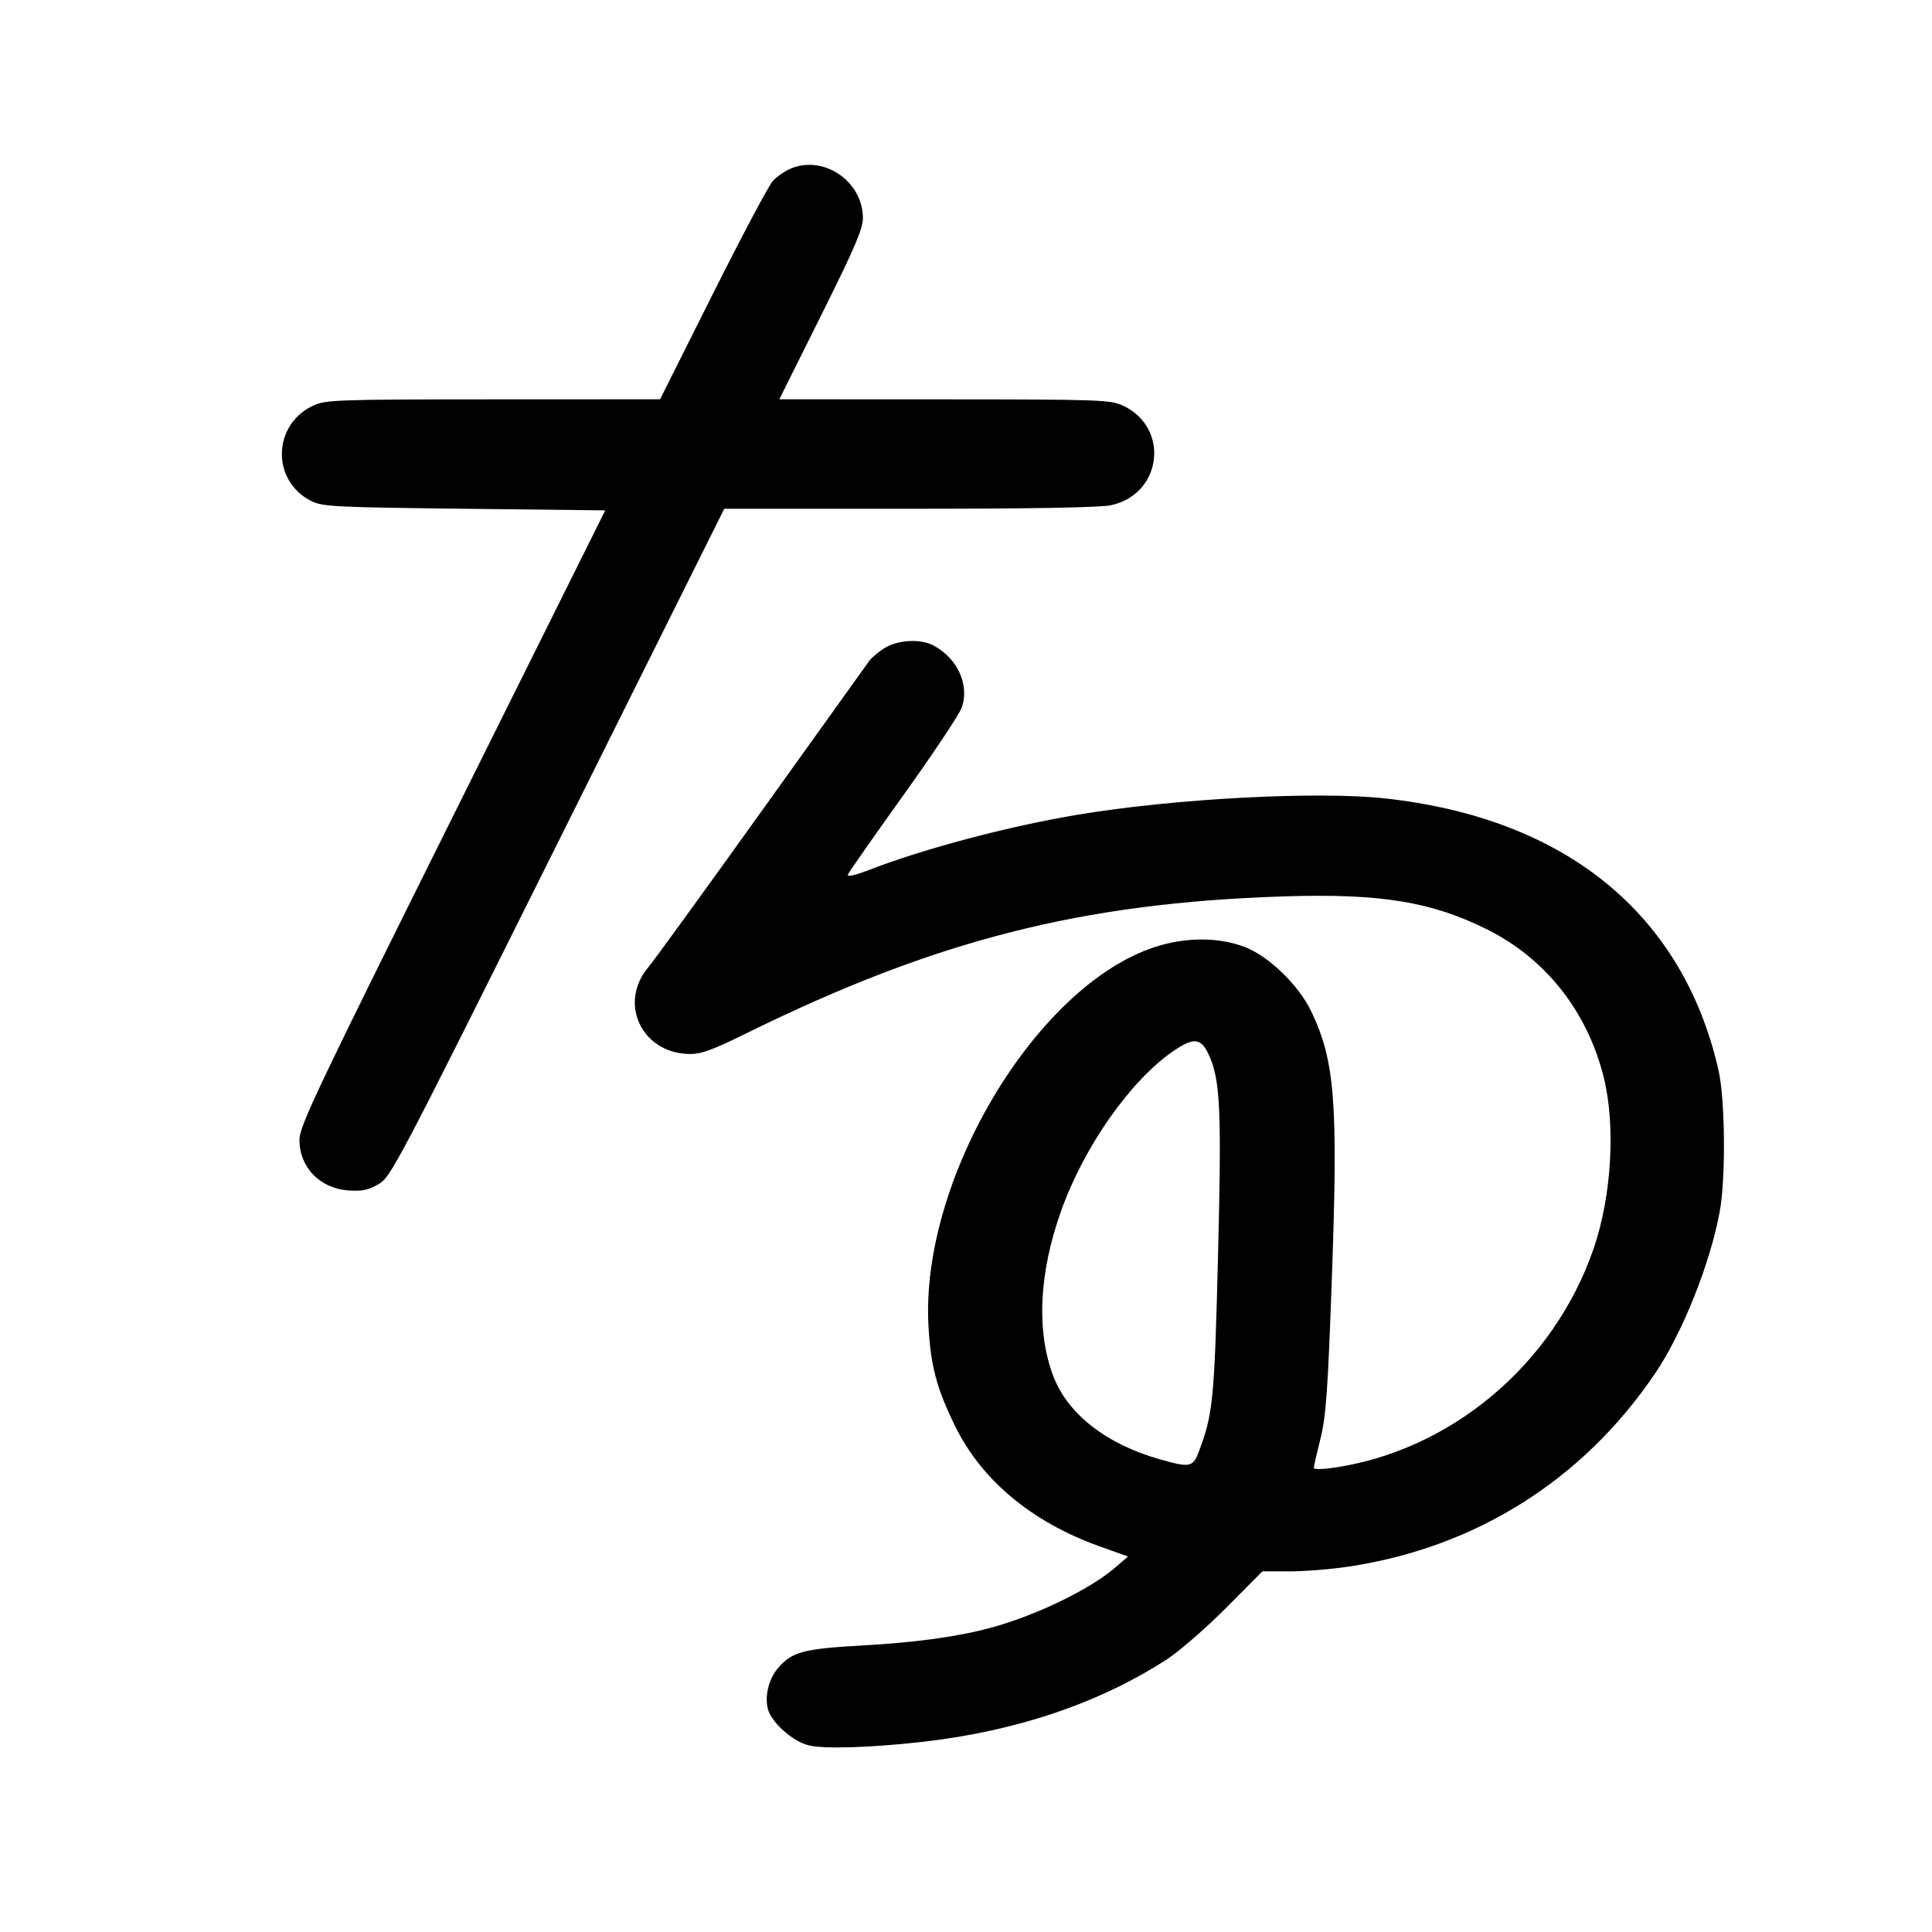 <svg width="1000" height="1000" viewBox="0 0 1000 1000" version="1.1" id="svg5" xmlns="http://www.w3.org/2000/svg" xmlns:svg="http://www.w3.org/2000/svg"><path d="M408.980 87.388 C 406.127 88.630,402.118 91.413,400.070 93.573 C 398.022 95.733,384.041 122.063,369.002 152.083 L 341.657 206.667 255.412 206.703 C 175.060 206.737,168.702 206.951,162.369 209.827 C 140.951 219.555,140.267 248.967,161.217 259.378 C 166.984 262.244,173.484 262.568,240.388 263.333 L 313.277 264.167 234.138 423.148 C 163.412 565.230,155.000 582.964,155.000 589.985 C 155.000 604.206,165.564 615.122,180.348 616.177 C 187.275 616.671,190.596 615.987,195.833 612.986 C 202.297 609.283,205.119 603.912,288.688 436.250 L 374.876 263.333 470.689 263.333 C 533.888 263.333,569.403 262.711,575.023 261.506 C 601.671 255.791,605.666 221.046,580.964 209.827 C 574.634 206.952,568.296 206.737,488.773 206.703 L 403.380 206.667 425.023 163.223 C 442.493 128.157,446.661 118.435,446.639 112.806 C 446.564 93.688,426.155 79.912,408.980 87.388 M458.333 335.163 C 455.125 337.043,451.299 340.214,449.832 342.208 C 448.364 344.202,423.280 379.208,394.090 420.000 C 364.900 460.792,338.550 497.101,335.533 500.688 C 319.991 519.169,332.036 544.930,356.504 545.539 C 362.799 545.696,368.184 543.755,386.667 534.666 C 484.571 486.521,559.852 467.353,664.274 463.982 C 714.494 462.361,741.007 466.679,770.000 481.203 C 800.072 496.266,821.522 523.498,830.044 557.432 C 836.318 582.416,834.203 619.033,824.923 646.088 C 804.186 706.539,750.333 751.564,688.773 759.918 C 683.948 760.573,680.000 760.532,680.000 759.827 C 680.000 759.121,681.553 752.309,683.451 744.689 C 686.393 732.877,687.273 720.385,689.423 660.000 C 692.617 570.258,690.934 548.978,678.616 523.333 C 672.120 509.807,656.516 494.759,644.167 490.110 C 630.627 485.013,613.865 485.006,598.050 490.091 C 536.616 509.845,476.518 609.967,480.556 685.833 C 481.680 706.963,484.740 718.534,494.420 738.261 C 508.124 766.189,534.171 787.870,568.975 800.320 L 583.861 805.645 577.431 811.204 C 564.291 822.562,536.813 835.932,513.333 842.392 C 496.255 847.091,474.266 850.139,446.156 851.705 C 415.722 853.401,409.743 855.029,402.547 863.581 C 397.915 869.086,395.765 877.849,397.425 884.460 C 399.152 891.341,409.903 901.063,418.279 903.319 C 425.948 905.384,450.988 904.615,478.333 901.474 C 526.386 895.956,569.569 881.289,604.167 858.736 C 610.583 854.553,624.290 842.627,634.627 832.232 L 653.421 813.333 667.555 813.333 C 675.328 813.333,689.015 812.233,697.969 810.888 C 763.737 801.010,819.042 766.242,856.426 711.274 C 870.814 690.117,885.385 653.621,890.205 626.667 C 893.303 609.339,892.918 568.981,889.512 554.012 C 871.070 472.958,810.284 423.431,716.741 413.239 C 681.647 409.416,607.322 413.386,557.500 421.746 C 521.953 427.710,478.809 439.122,450.288 450.105 C 442.416 453.136,438.341 454.049,438.873 452.663 C 439.328 451.478,452.282 432.956,467.658 411.504 C 483.035 390.052,496.603 369.674,497.810 366.221 C 501.925 354.444,495.545 340.572,482.999 334.018 C 476.506 330.626,465.176 331.152,458.333 335.163 M625.495 545.569 C 631.644 558.657,632.356 573.678,630.447 650.107 C 628.590 724.508,627.867 731.895,620.556 751.250 C 617.429 759.529,615.981 759.808,599.946 755.223 C 572.527 747.382,552.721 731.891,545.255 712.447 C 536.307 689.146,537.749 658.728,549.333 626.461 C 561.298 593.132,585.382 558.953,607.500 543.915 C 617.824 536.895,621.582 537.241,625.495 545.569 " stroke="none" fill-rule="evenodd" fill="black"></path></svg>